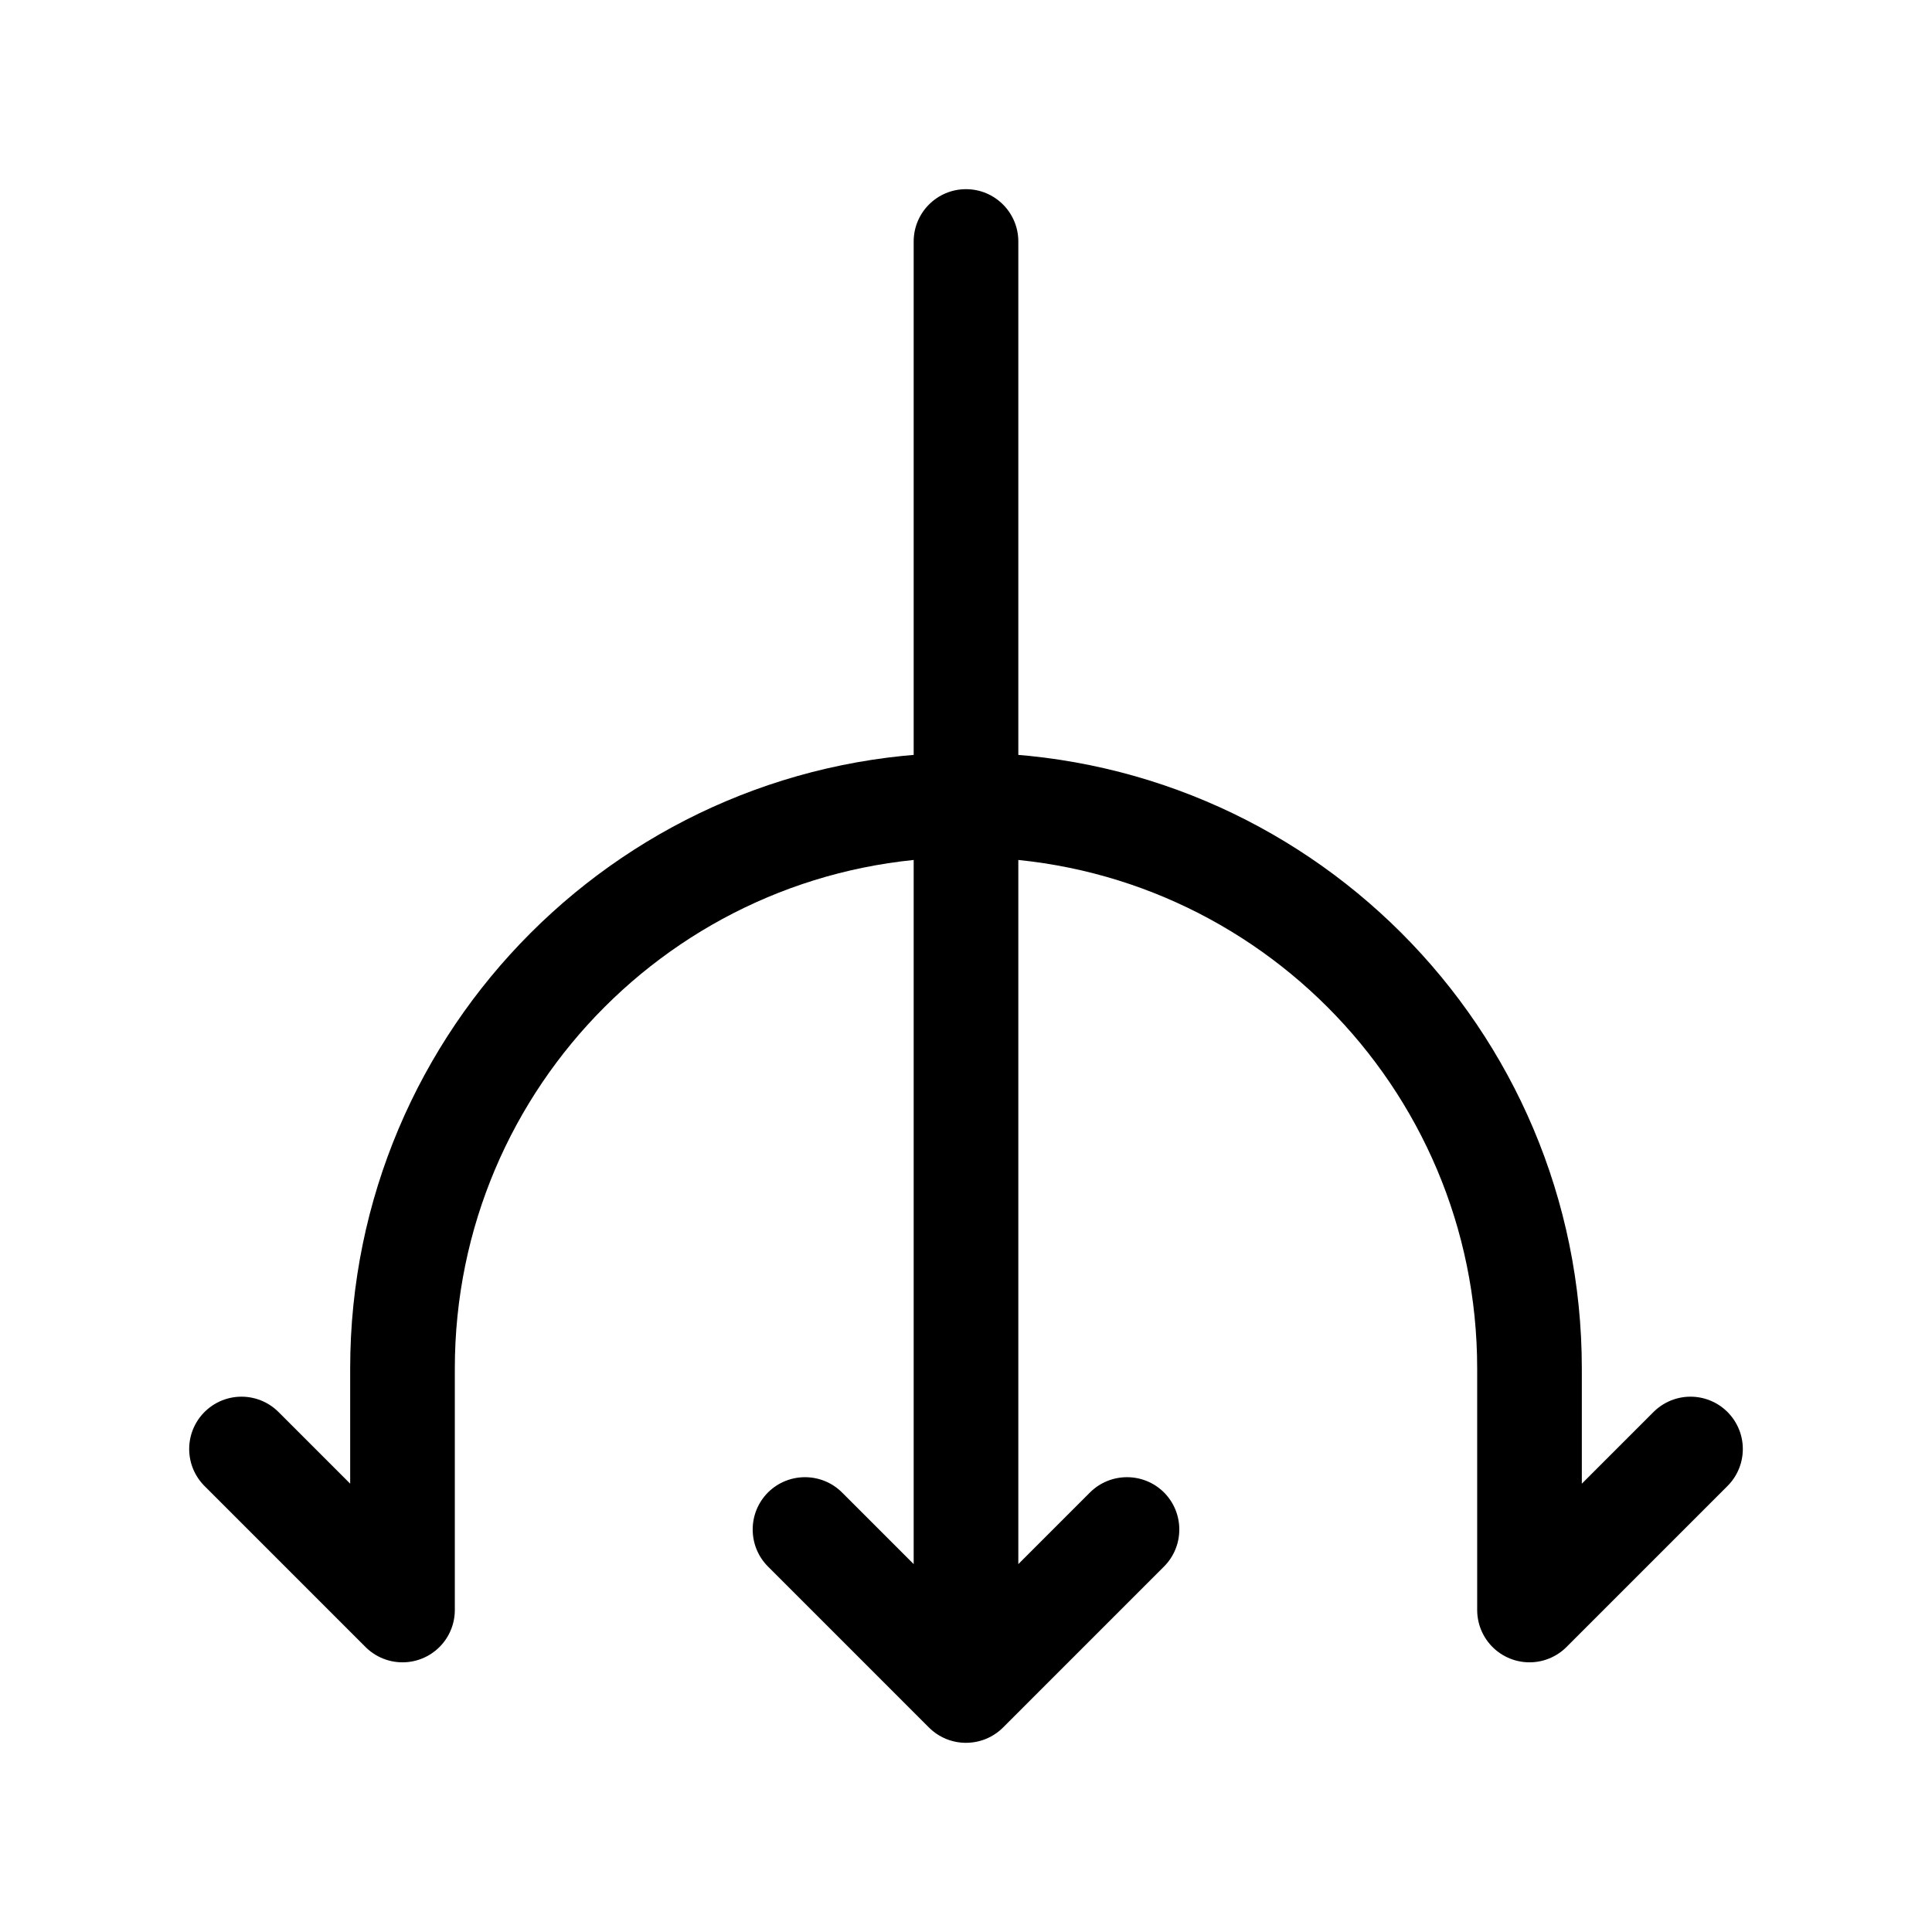 <svg width="24" height="24" viewBox="0 0 24 24" fill="none" xmlns="http://www.w3.org/2000/svg">
<g id="trident">
<path id="Path" d="M21 18L19 20L19 17C19 13.134 15.866 10 12 10C8.134 10 5 13.134 5 17L5 20L3 18" stroke="currentColor" stroke-width="1.3" stroke-linecap="round" stroke-linejoin="round"/>
<path id="Shape" d="M12.65 3C12.65 2.641 12.359 2.35 12 2.35C11.641 2.35 11.35 2.641 11.35 3L12.65 3ZM12 21L11.35 21C11.35 21.263 11.508 21.5 11.751 21.601C11.994 21.701 12.274 21.645 12.46 21.46L12 21ZM14.46 19.46C14.713 19.206 14.713 18.794 14.46 18.54C14.206 18.287 13.794 18.287 13.54 18.54L14.46 19.46ZM10.46 18.54C10.206 18.287 9.794 18.287 9.54 18.54C9.287 18.794 9.287 19.206 9.54 19.46L10.46 18.54ZM11.54 21.46C11.794 21.713 12.206 21.713 12.46 21.46C12.713 21.206 12.713 20.794 12.46 20.54L11.54 21.46ZM11.35 3L11.35 21L12.65 21L12.65 3L11.35 3ZM12.46 21.46L14.46 19.46L13.54 18.54L11.54 20.54L12.46 21.46ZM9.54 19.46L11.54 21.46L12.46 20.54L10.46 18.54L9.54 19.46Z" fill="currentColor"/>
</g>
</svg>

